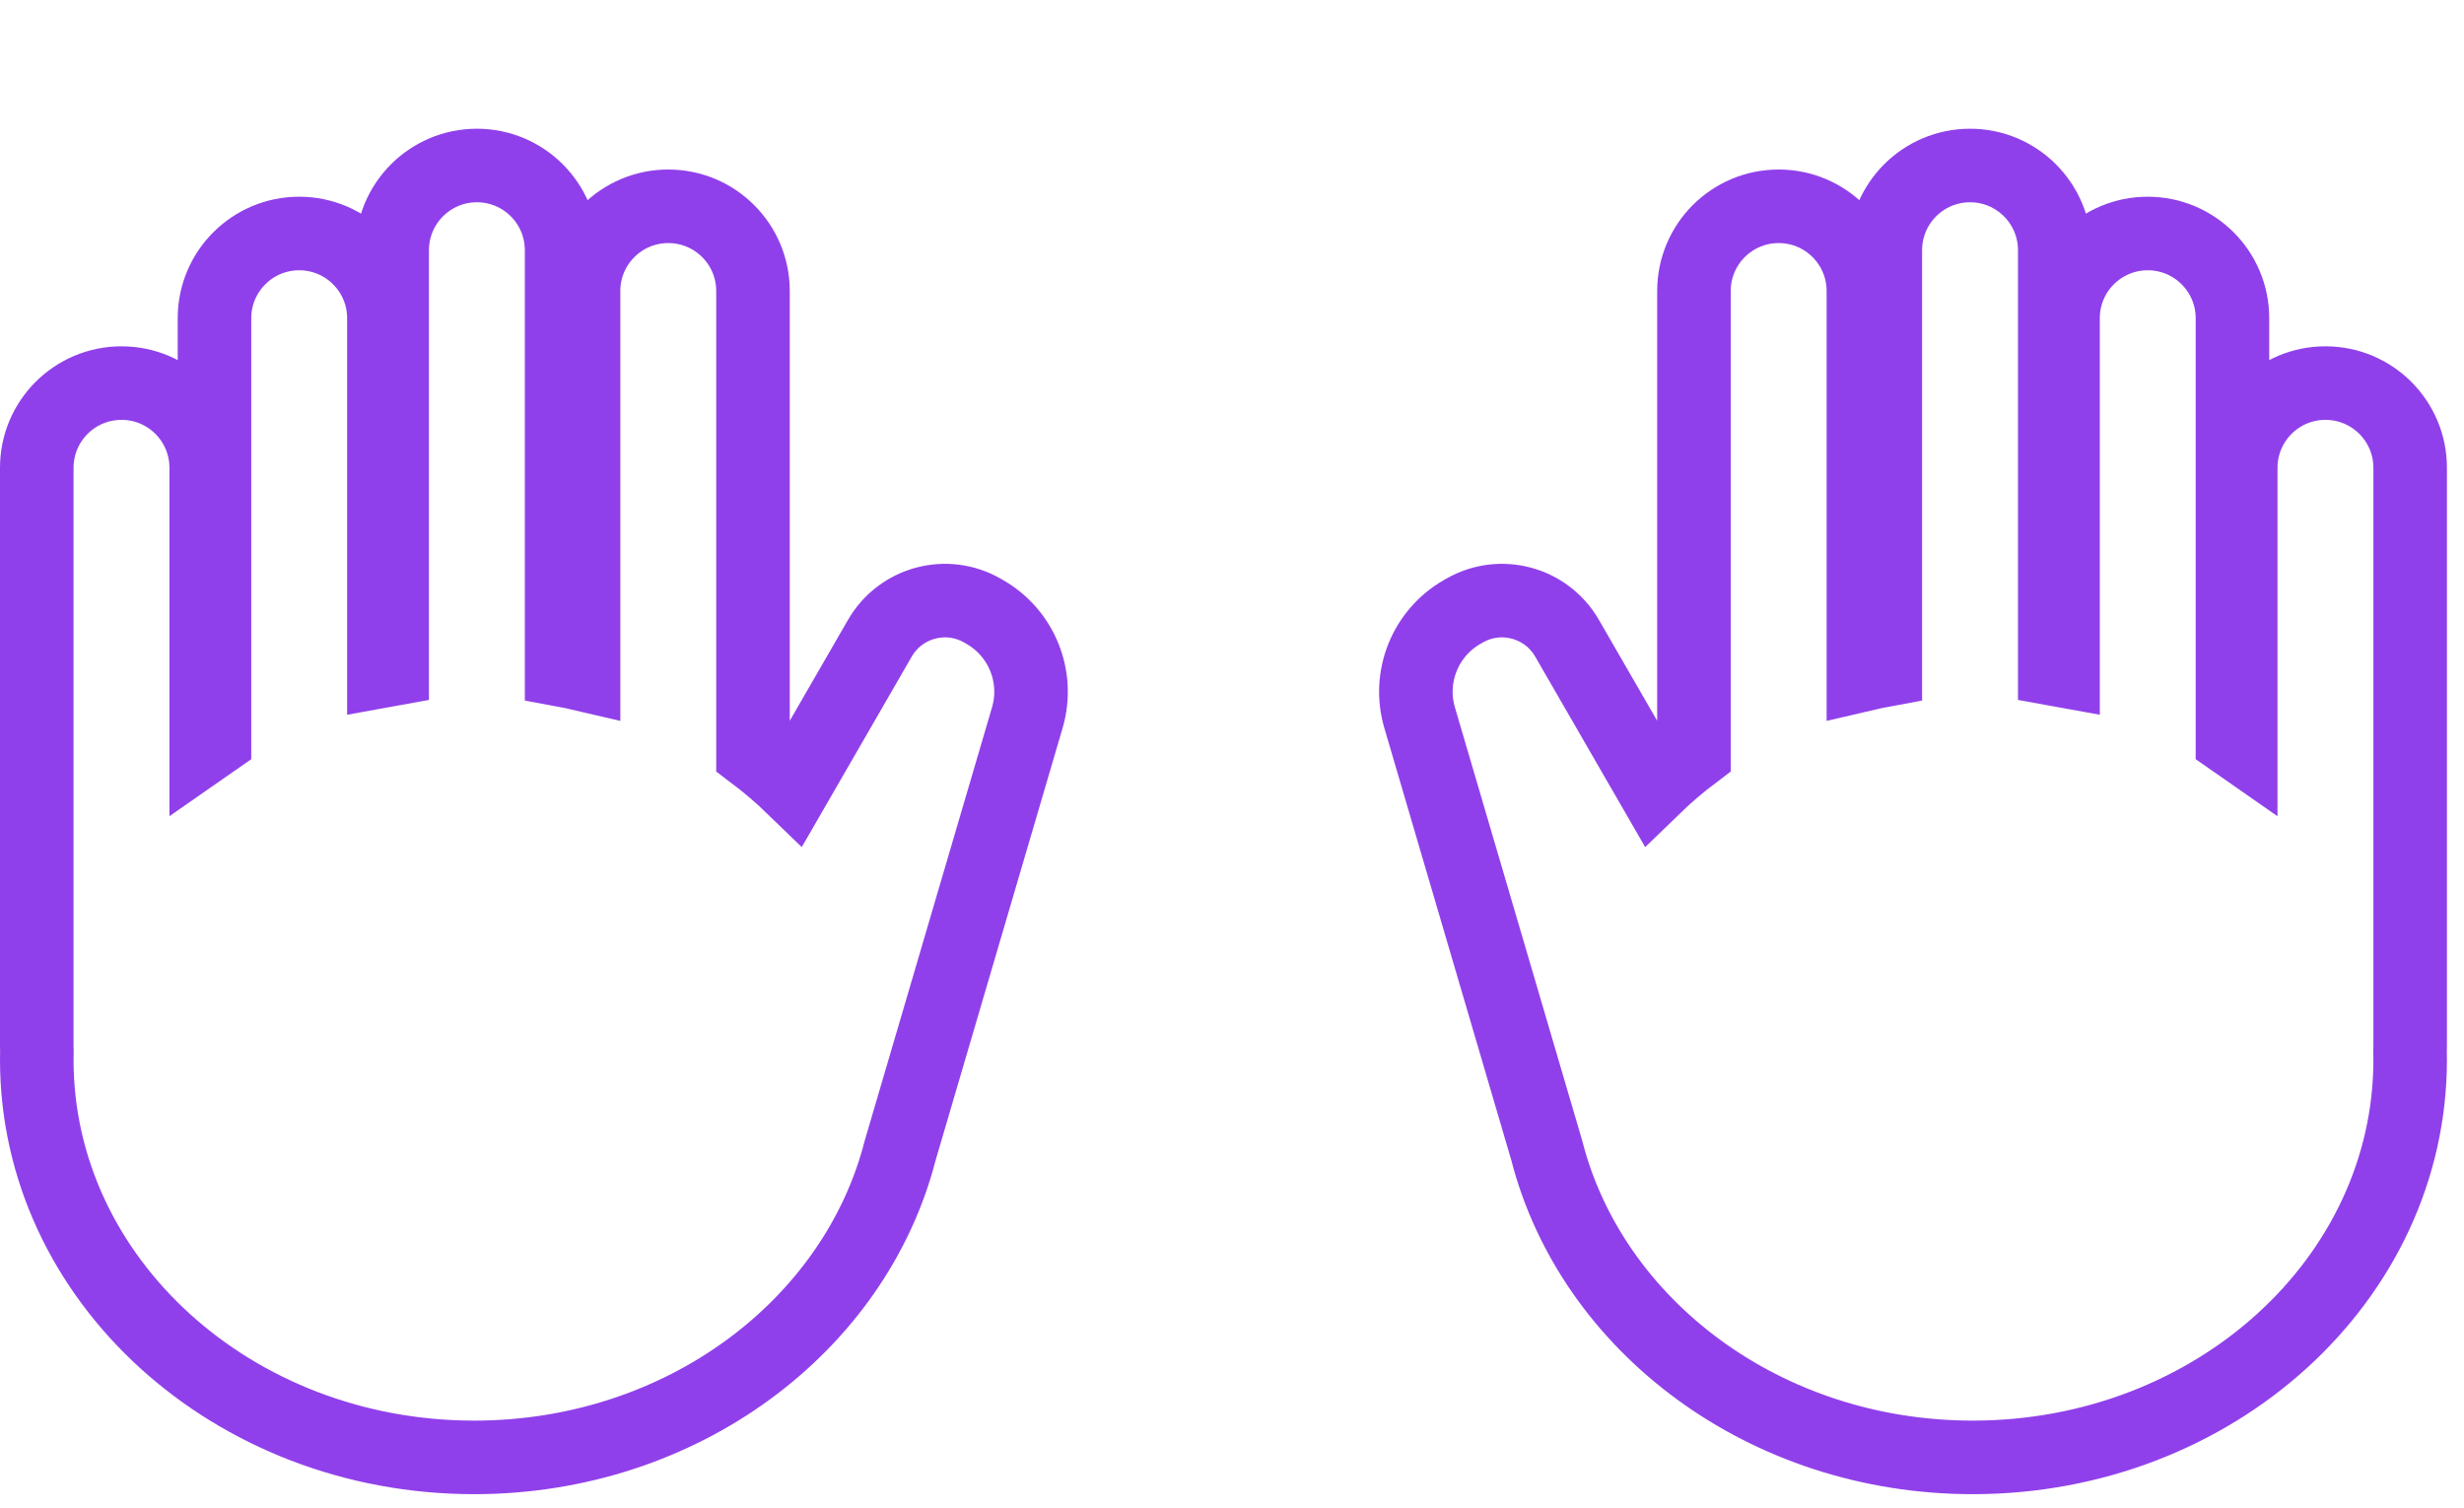 <?xml version="1.0" encoding="UTF-8"?>
<svg width="134px" height="82px" viewBox="0 0 134 82" version="1.1" xmlns="http://www.w3.org/2000/svg" xmlns:xlink="http://www.w3.org/1999/xlink">
    <!-- Generator: Sketch 50.2 (55047) - http://www.bohemiancoding.com/sketch -->
    <title>Group 18</title>
    <desc>Created with Sketch.</desc>
    <defs>
        <filter x="-4.2%" y="-7.7%" width="108.5%" height="125.4%" filterUnits="objectBoundingBox" id="filter-1">
            <feOffset dx="0" dy="7" in="SourceAlpha" result="shadowOffsetOuter1"></feOffset>
            <feColorMatrix values="0 0 0 0 0   0 0 0 0 0   0 0 0 0 0  0 0 0 0.1 0" type="matrix" in="shadowOffsetOuter1" result="shadowMatrixOuter1"></feColorMatrix>
            <feMerge>
                <feMergeNode in="shadowMatrixOuter1"></feMergeNode>
                <feMergeNode in="SourceGraphic"></feMergeNode>
            </feMerge>
        </filter>
    </defs>
    <g id="Page-1" stroke="none" stroke-width="1" fill="none" fill-rule="evenodd">
        <g id="Homepage-Concept" transform="translate(-1060, -811)" fill="#FFFFFF" stroke="#9040EA" stroke-width="4">
            <g id="Group-18" filter="url(#filter-1)" transform="translate(1062, 813)">
                <path d="M38.95,31.961 C39.727,32.547 40.463,33.176 41.153,33.845 L45.851,25.707 C46.98,23.752 49.481,23.082 51.436,24.211 L51.571,24.289 C53.57,25.443 54.519,27.814 53.869,30.028 L46.958,53.55 C44.508,63.123 35.064,70.256 23.788,70.256 C10.65,70.256 0,60.573 0,48.628 C0,48.464 0.002,48.301 0.006,48.138 C0.002,48.059 2.67427847e-15,47.98 2.66453526e-15,47.9 L0,16.44 C-3.11605835e-16,13.895 2.063,11.833 4.607,11.833 C7.152,11.833 9.214,13.895 9.214,16.44 L9.214,31.533 C9.363,31.428 9.513,31.325 9.664,31.223 L9.664,8.305 C9.664,5.76 11.727,3.698 14.271,3.698 C16.816,3.698 18.878,5.76 18.878,8.305 L18.878,27.461 C19.028,27.433 19.178,27.406 19.328,27.38 L19.328,4.607 C19.328,2.063 21.391,4.67408753e-16 23.935,0 C26.48,-4.67408753e-16 28.542,2.063 28.542,4.607 L28.542,27.432 C28.944,27.506 29.342,27.589 29.735,27.681 L29.735,6.826 C29.735,4.281 31.798,2.219 34.342,2.219 C36.887,2.219 38.95,4.281 38.95,6.826 L38.95,31.961 Z" id="Combined-Shape"></path>
                <path d="M113.95,31.961 C114.727,32.547 115.463,33.176 116.153,33.845 L120.851,25.707 C121.98,23.752 124.481,23.082 126.436,24.211 L126.571,24.289 C128.57,25.443 129.519,27.814 128.869,30.028 L121.958,53.55 C119.508,63.123 110.064,70.256 98.788,70.256 C85.65,70.256 75,60.573 75,48.628 C75,48.464 75.002,48.301 75.006,48.138 C75.002,48.059 75,47.98 75,47.9 L75,16.44 C75,13.895 77.063,11.833 79.607,11.833 C82.152,11.833 84.214,13.895 84.214,16.44 L84.214,31.533 C84.363,31.428 84.513,31.325 84.664,31.223 L84.664,8.305 C84.664,5.76 86.727,3.698 89.271,3.698 C91.816,3.698 93.878,5.76 93.878,8.305 L93.878,27.461 C94.028,27.433 94.178,27.406 94.328,27.38 L94.328,4.607 C94.328,2.063 96.391,4.67408753e-16 98.935,0 C101.48,-4.67408753e-16 103.542,2.063 103.542,4.607 L103.542,27.432 C103.944,27.506 104.342,27.589 104.735,27.681 L104.735,6.826 C104.735,4.281 106.798,2.219 109.342,2.219 C111.887,2.219 113.95,4.281 113.95,6.826 L113.95,31.961 Z" id="Combined-Shape" transform="translate(102.036, 35.128) scale(-1, 1) translate(-102.036, -35.128) "></path>
            </g>
        </g>
    </g>
</svg>
